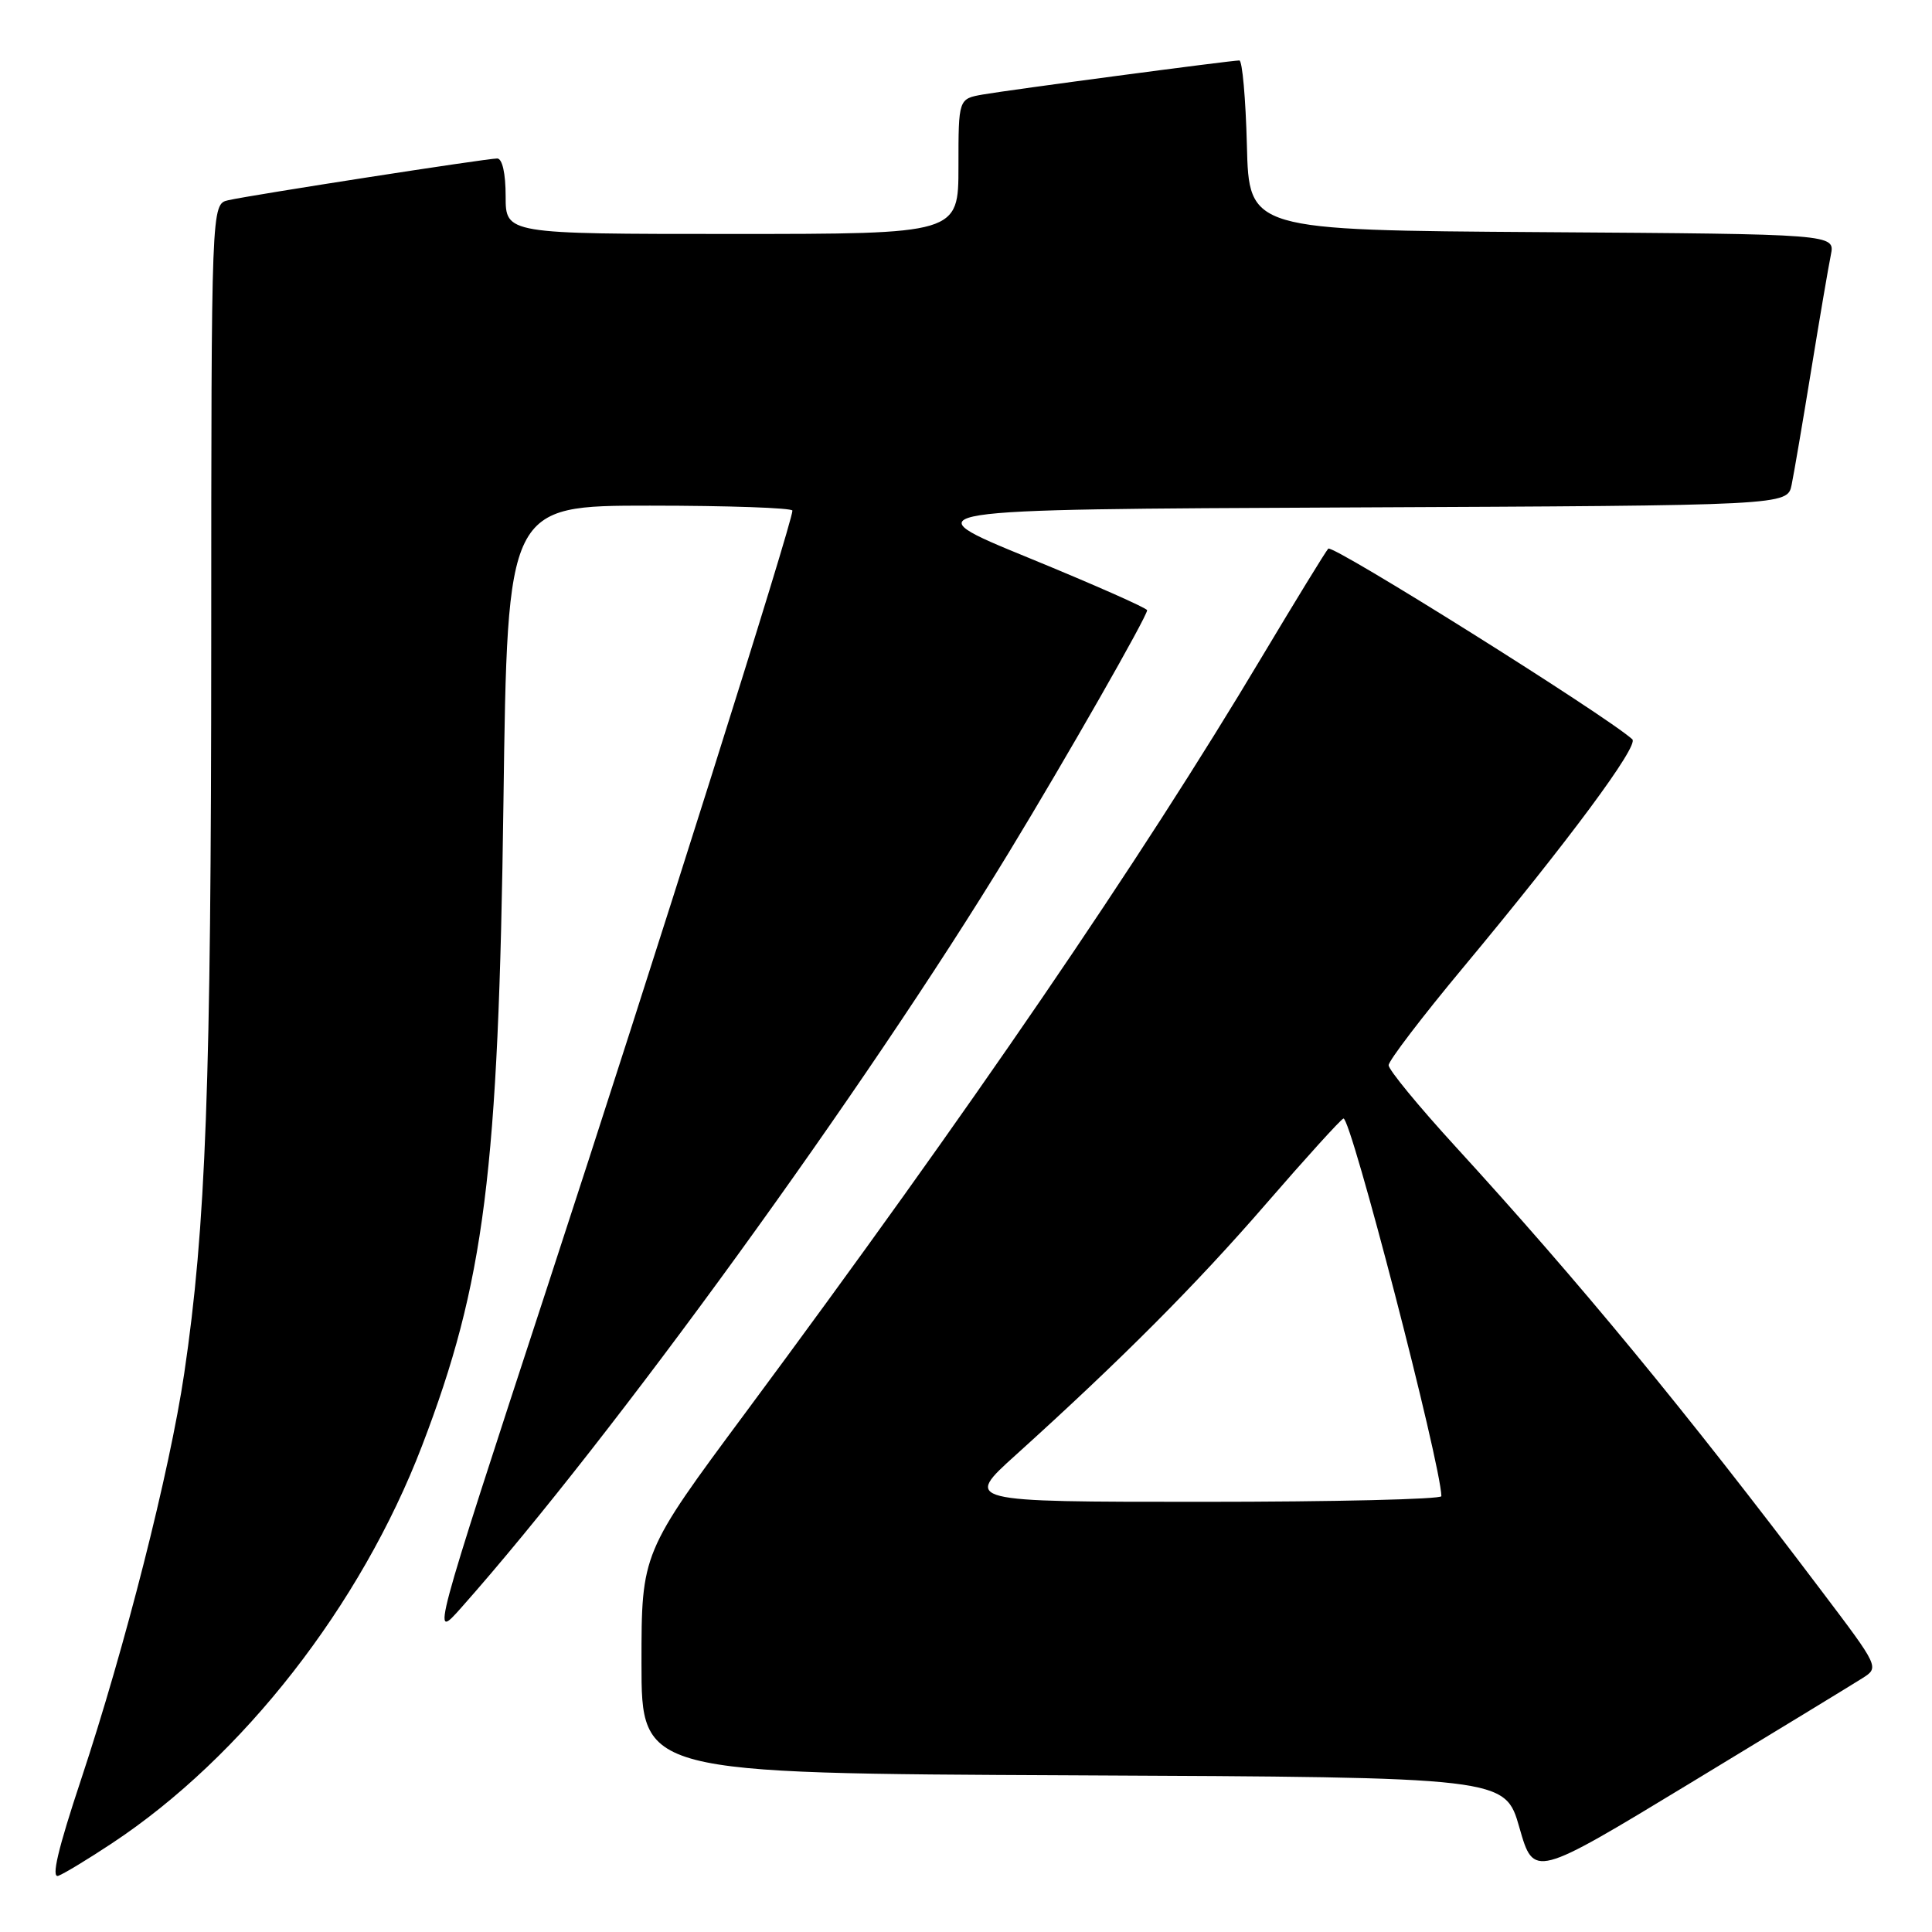 <?xml version="1.0" encoding="UTF-8" standalone="no"?>
<!DOCTYPE svg PUBLIC "-//W3C//DTD SVG 1.1//EN" "http://www.w3.org/Graphics/SVG/1.1/DTD/svg11.dtd" >
<svg xmlns="http://www.w3.org/2000/svg" xmlns:xlink="http://www.w3.org/1999/xlink" version="1.1" viewBox="0 0 256 256">
 <g >
 <path fill="currentColor"
d=" M 14.83 244.25 C 32.15 232.80 47.81 212.73 55.92 191.58 C 64.21 169.95 66.06 155.37 66.71 106.25 C 67.24 67.00 67.24 67.00 86.12 67.00 C 96.50 67.00 105.00 67.30 105.00 67.66 C 105.00 69.23 86.67 127.30 72.53 170.50 C 57.15 217.50 57.15 217.50 61.14 213.00 C 81.12 190.48 114.66 144.22 133.65 113.00 C 141.27 100.48 152.00 81.68 152.00 80.86 C 152.00 80.58 144.94 77.46 136.31 73.92 C 120.63 67.50 120.63 67.50 178.74 67.24 C 236.84 66.98 236.84 66.98 237.40 64.24 C 237.71 62.73 238.88 55.88 240.00 49.00 C 241.12 42.12 242.29 35.27 242.60 33.76 C 243.15 31.02 243.15 31.02 204.33 30.76 C 165.50 30.50 165.50 30.50 165.22 19.25 C 165.06 13.06 164.61 8.00 164.22 8.01 C 163.03 8.02 133.75 11.91 130.25 12.52 C 127.00 13.09 127.00 13.09 127.00 22.05 C 127.00 31.00 127.00 31.00 97.00 31.00 C 67.00 31.00 67.00 31.00 67.00 26.00 C 67.00 22.98 66.56 21.00 65.88 21.00 C 64.47 21.00 33.28 25.84 30.25 26.53 C 28.00 27.04 28.00 27.04 27.99 85.27 C 27.98 143.79 27.29 162.55 24.41 181.99 C 22.48 195.00 16.58 218.21 10.74 235.80 C 7.67 245.04 6.75 248.93 7.74 248.55 C 8.52 248.25 11.71 246.32 14.83 244.25 Z  M 246.76 222.38 C 249.03 220.94 249.03 220.94 241.30 210.72 C 223.25 186.82 209.28 169.87 192.81 151.87 C 187.96 146.57 184.00 141.75 184.00 141.15 C 184.00 140.55 188.44 134.73 193.87 128.21 C 207.85 111.41 217.20 98.79 216.29 97.96 C 212.82 94.82 176.55 72.07 176.00 72.70 C 175.61 73.14 171.67 79.58 167.23 87.00 C 151.05 114.12 128.52 147.09 98.82 187.14 C 85.00 205.77 85.00 205.77 85.00 220.38 C 85.00 234.98 85.00 234.98 142.21 235.24 C 199.43 235.50 199.43 235.50 201.33 242.17 C 203.24 248.84 203.24 248.84 223.87 236.33 C 235.22 229.45 245.52 223.17 246.76 222.38 Z  M 134.61 192.78 C 148.61 180.13 158.49 170.22 167.77 159.50 C 173.01 153.45 177.62 148.37 178.01 148.21 C 178.96 147.83 190.92 193.97 190.99 198.25 C 190.99 198.66 176.76 199.00 159.36 199.00 C 127.71 199.00 127.71 199.00 134.61 192.78 Z "/>
</g>
</svg>